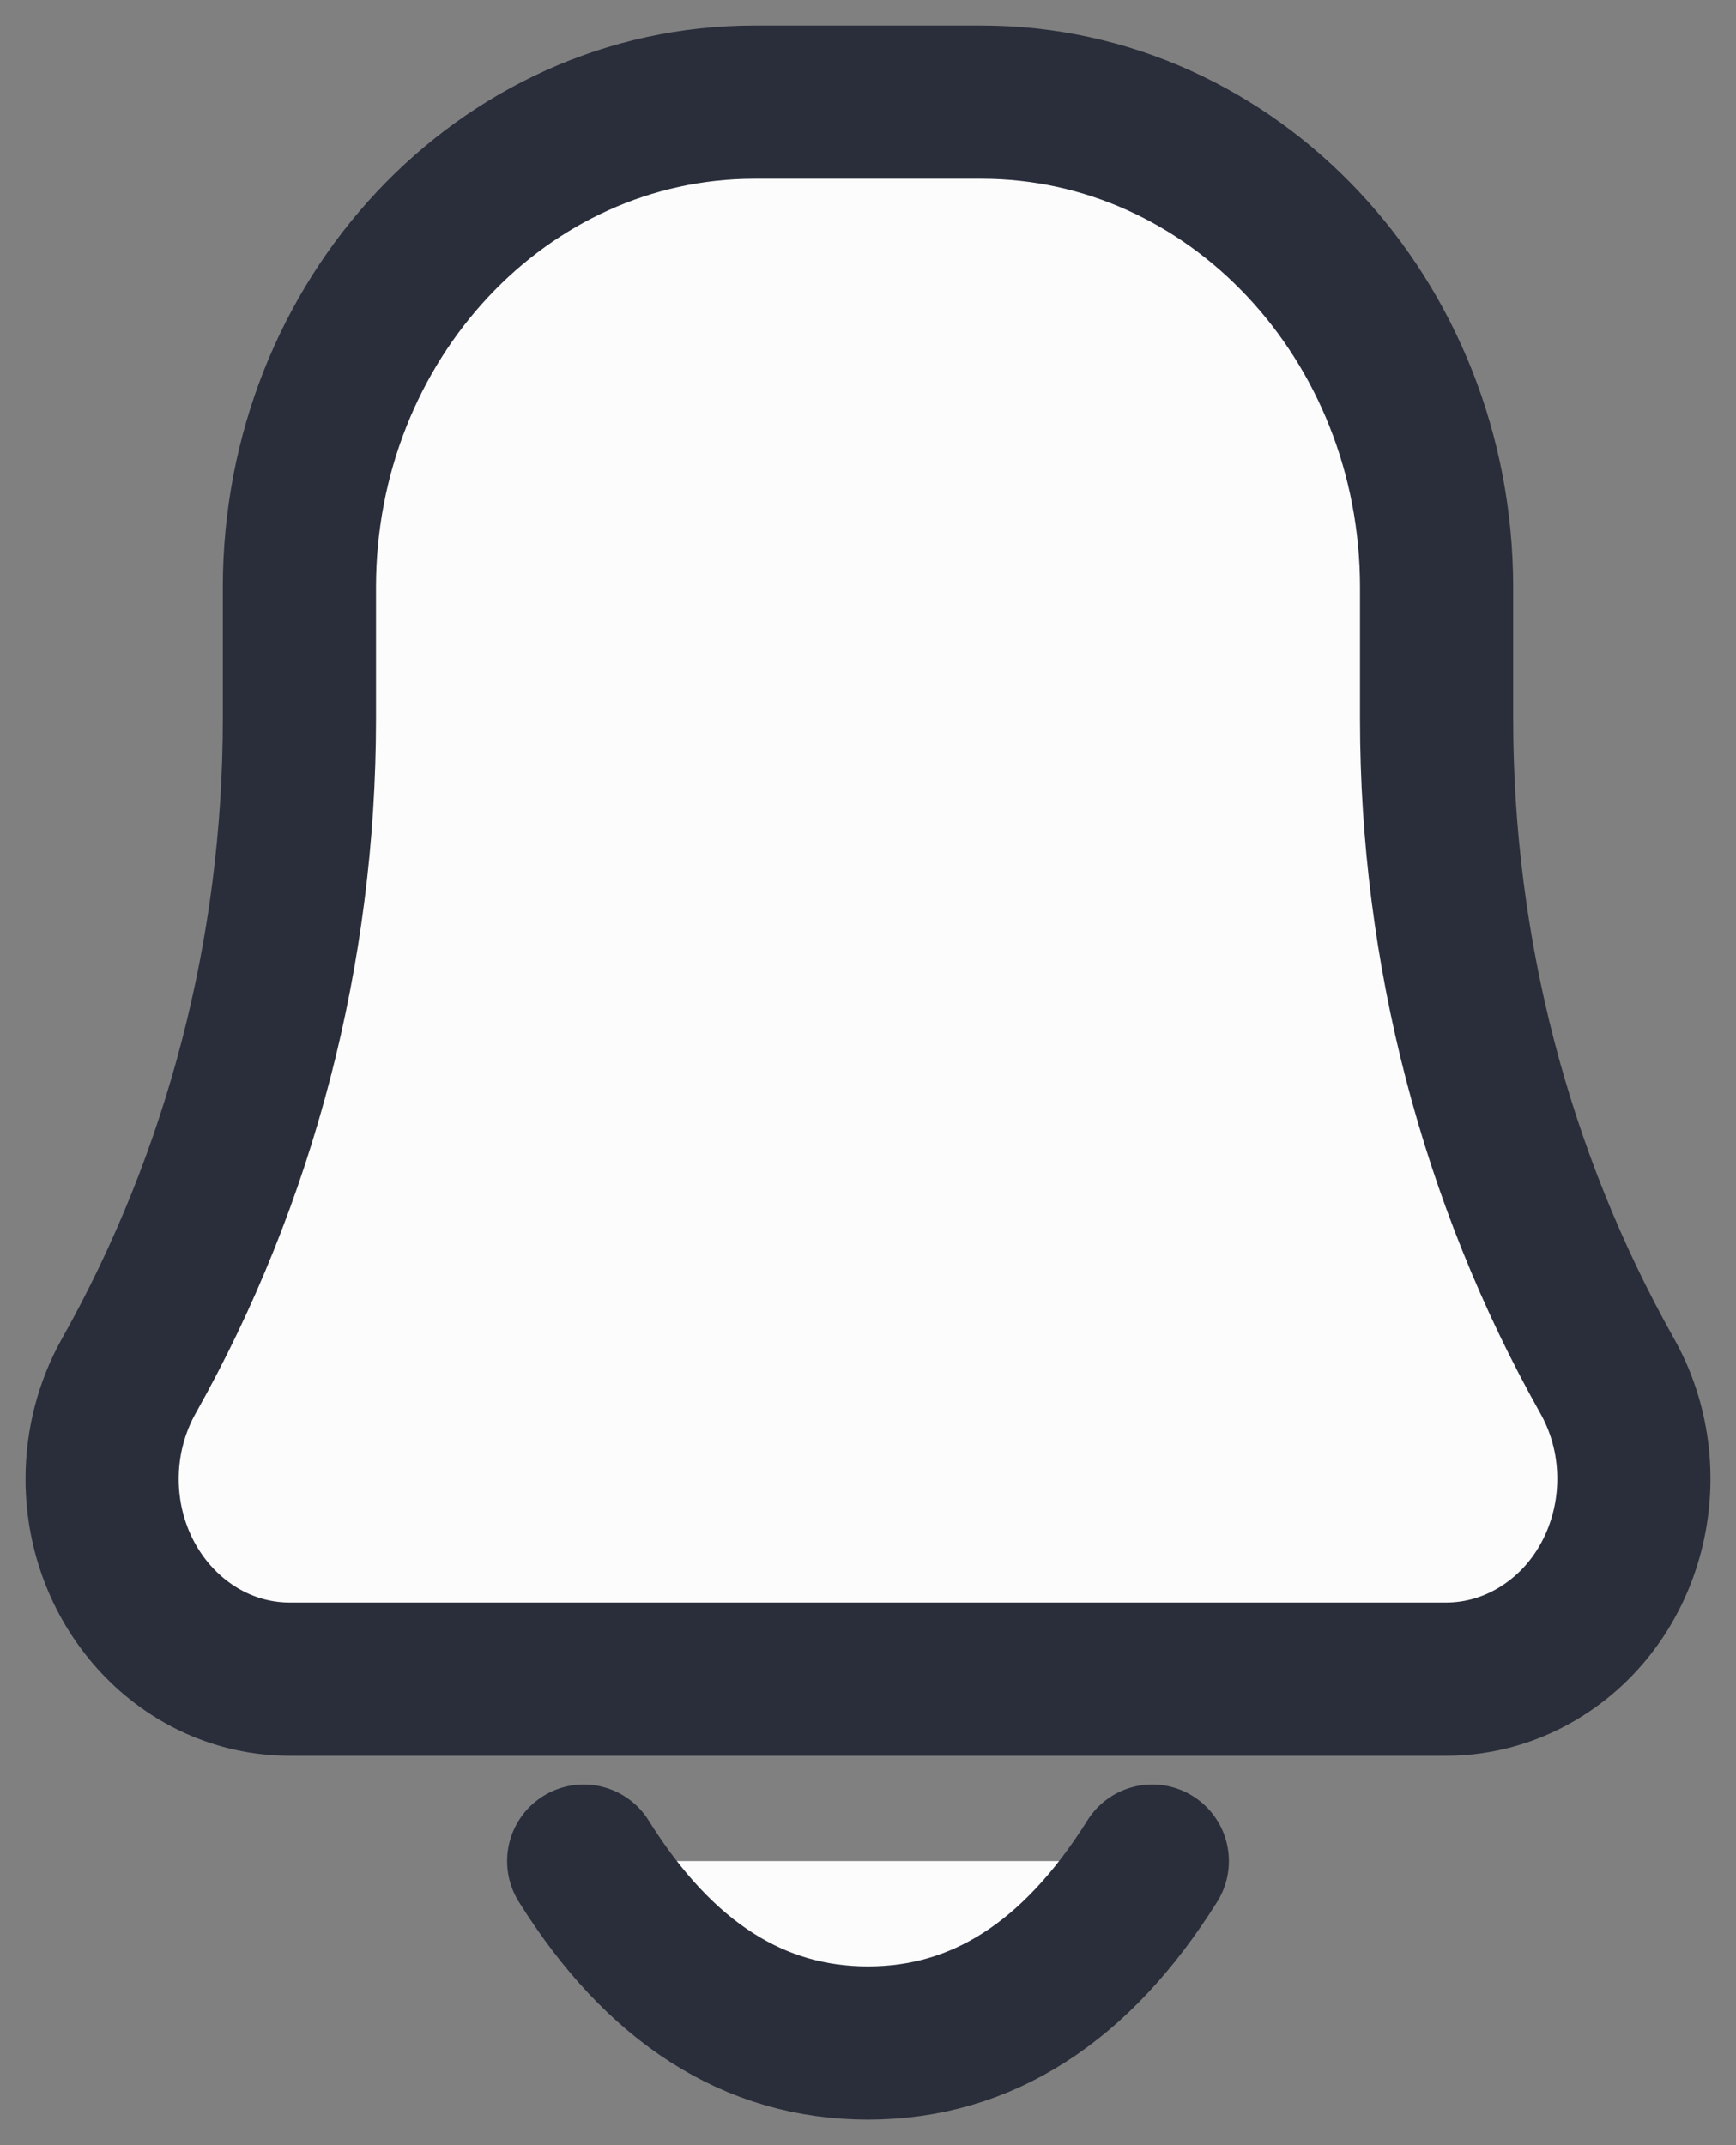 <svg width="17" height="21" viewBox="0 0 17 21" fill="none" xmlns="http://www.w3.org/2000/svg">
<rect x="0" y="0" width="17" height="21" fill="#808080" stroke="none"/>
<path d="M14.162 16.438H2.838C1.823 16.438 1 15.56 1 14.477C1 14.122 1.091 13.773 1.262 13.469C2.355 11.526 2.932 9.303 2.932 7.038V5.75C2.932 3.127 4.926 1 7.386 1H9.613C12.073 1 14.068 3.127 14.068 5.75V7.038C14.068 9.303 14.645 11.526 15.738 13.469C16.26 14.397 15.978 15.601 15.107 16.158C14.822 16.341 14.495 16.438 14.162 16.438ZM11.284 18.219C10.541 19.406 9.613 20 8.5 20C7.386 20 6.458 19.406 5.716 18.219" fill="#fcfcfc"/>
<path d="M11.284 18.219C10.541 19.406 9.613 20 8.5 20C7.386 20 6.458 19.406 5.716 18.219M14.162 16.438H2.838C1.823 16.438 1 15.56 1 14.477C1 14.122 1.091 13.773 1.262 13.469C2.355 11.526 2.932 9.303 2.932 7.038V5.75C2.932 3.127 4.926 1 7.386 1H9.613C12.073 1 14.068 3.127 14.068 5.75V7.038C14.068 9.303 14.645 11.526 15.738 13.469C16.26 14.397 15.978 15.601 15.107 16.158C14.822 16.341 14.495 16.438 14.162 16.438V16.438Z" stroke="#2A2E3B" stroke-width="1.5" stroke-linecap="round" stroke-linejoin="round"/>
</svg>
